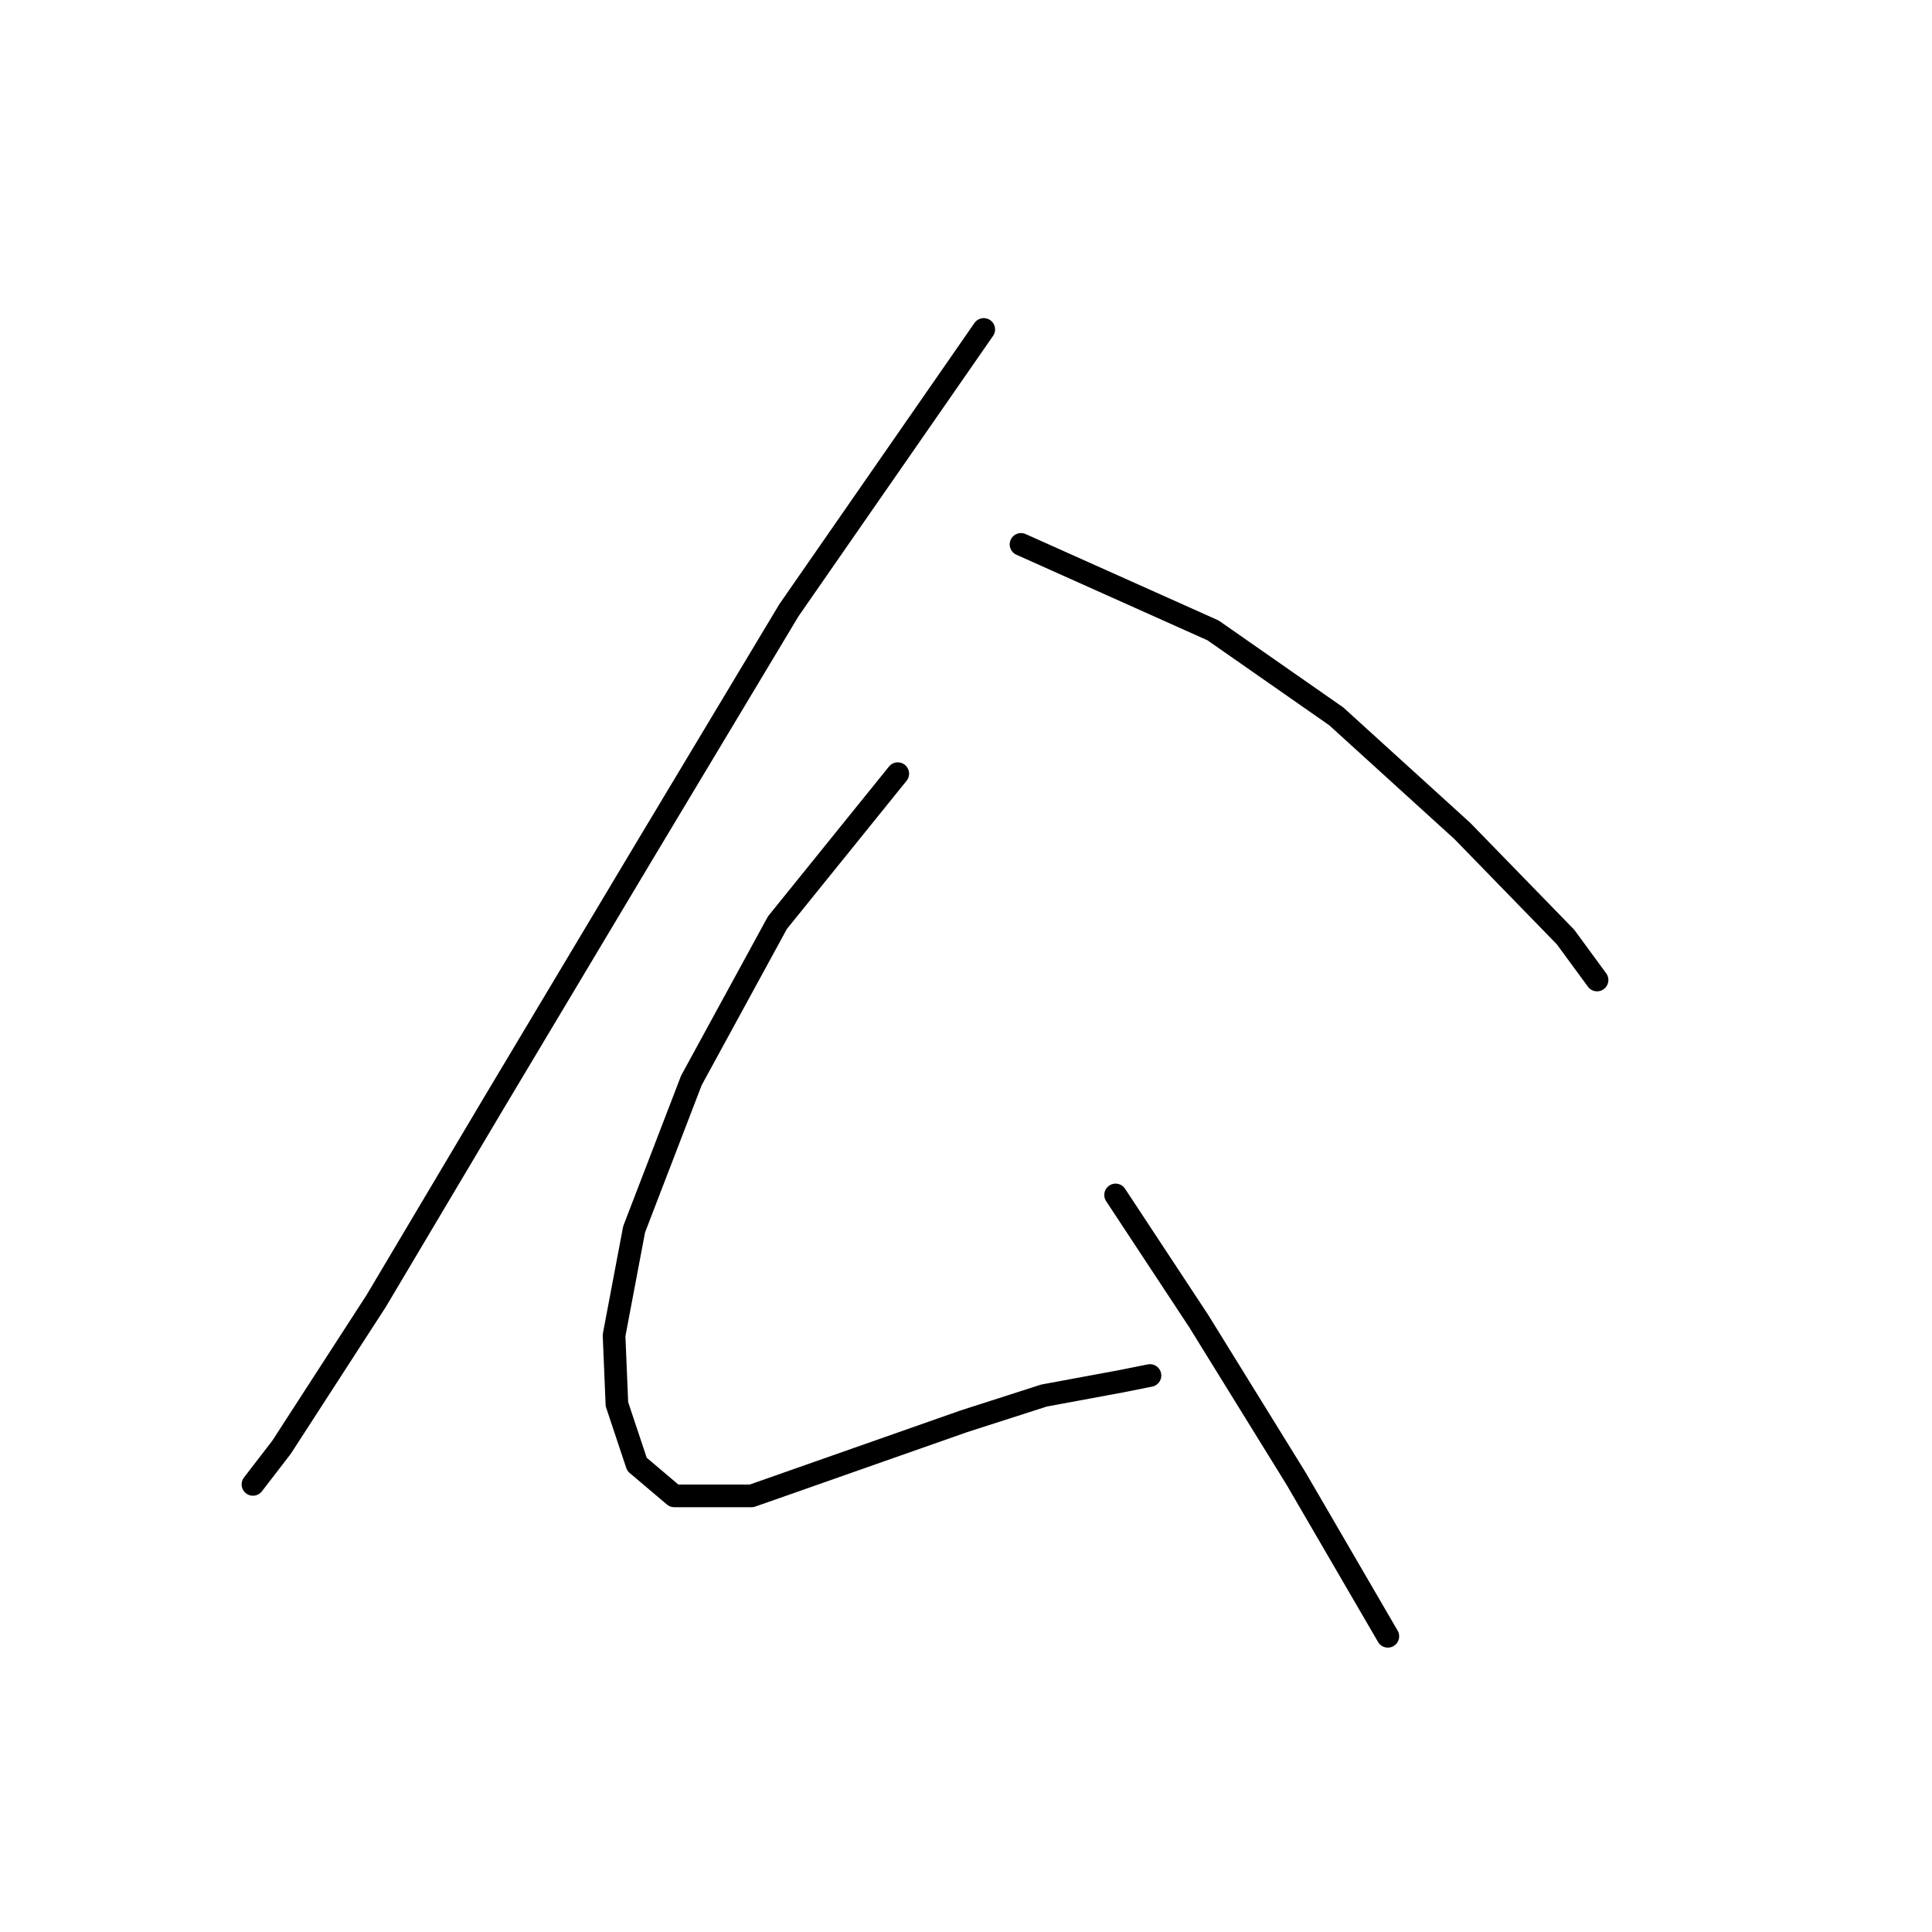 <?xml version="1.0" standalone="no"?>
    <svg width="256" height="256" xmlns="http://www.w3.org/2000/svg" version="1.1">
    <polyline stroke="black" stroke-width="3" stroke-linecap="round" fill="transparent" stroke-linejoin="round" points="130.353 43.654 104.53 80.869 85.163 113.148 65.416 146.186 49.846 172.388 37.315 191.755 33.517 196.692 33.517 196.692 " />
        <polyline stroke="black" stroke-width="3" stroke-linecap="round" fill="transparent" stroke-linejoin="round" points="135.289 72.135 160.732 83.527 177.061 94.92 193.77 110.11 207.441 124.16 211.618 129.856 211.618 129.856 " />
        <polyline stroke="black" stroke-width="3" stroke-linecap="round" fill="transparent" stroke-linejoin="round" points="118.96 102.515 103.011 122.262 91.618 143.148 84.023 162.894 81.365 176.945 81.745 186.059 84.403 194.034 89.34 198.211 99.593 198.211 113.644 193.274 127.694 188.337 138.327 184.92 148.58 183.021 152.378 182.261 152.378 182.261 " />
        <polyline stroke="black" stroke-width="3" stroke-linecap="round" fill="transparent" stroke-linejoin="round" points="147.821 158.337 158.834 175.046 171.745 195.932 183.897 216.818 183.897 216.818 " />
        </svg>